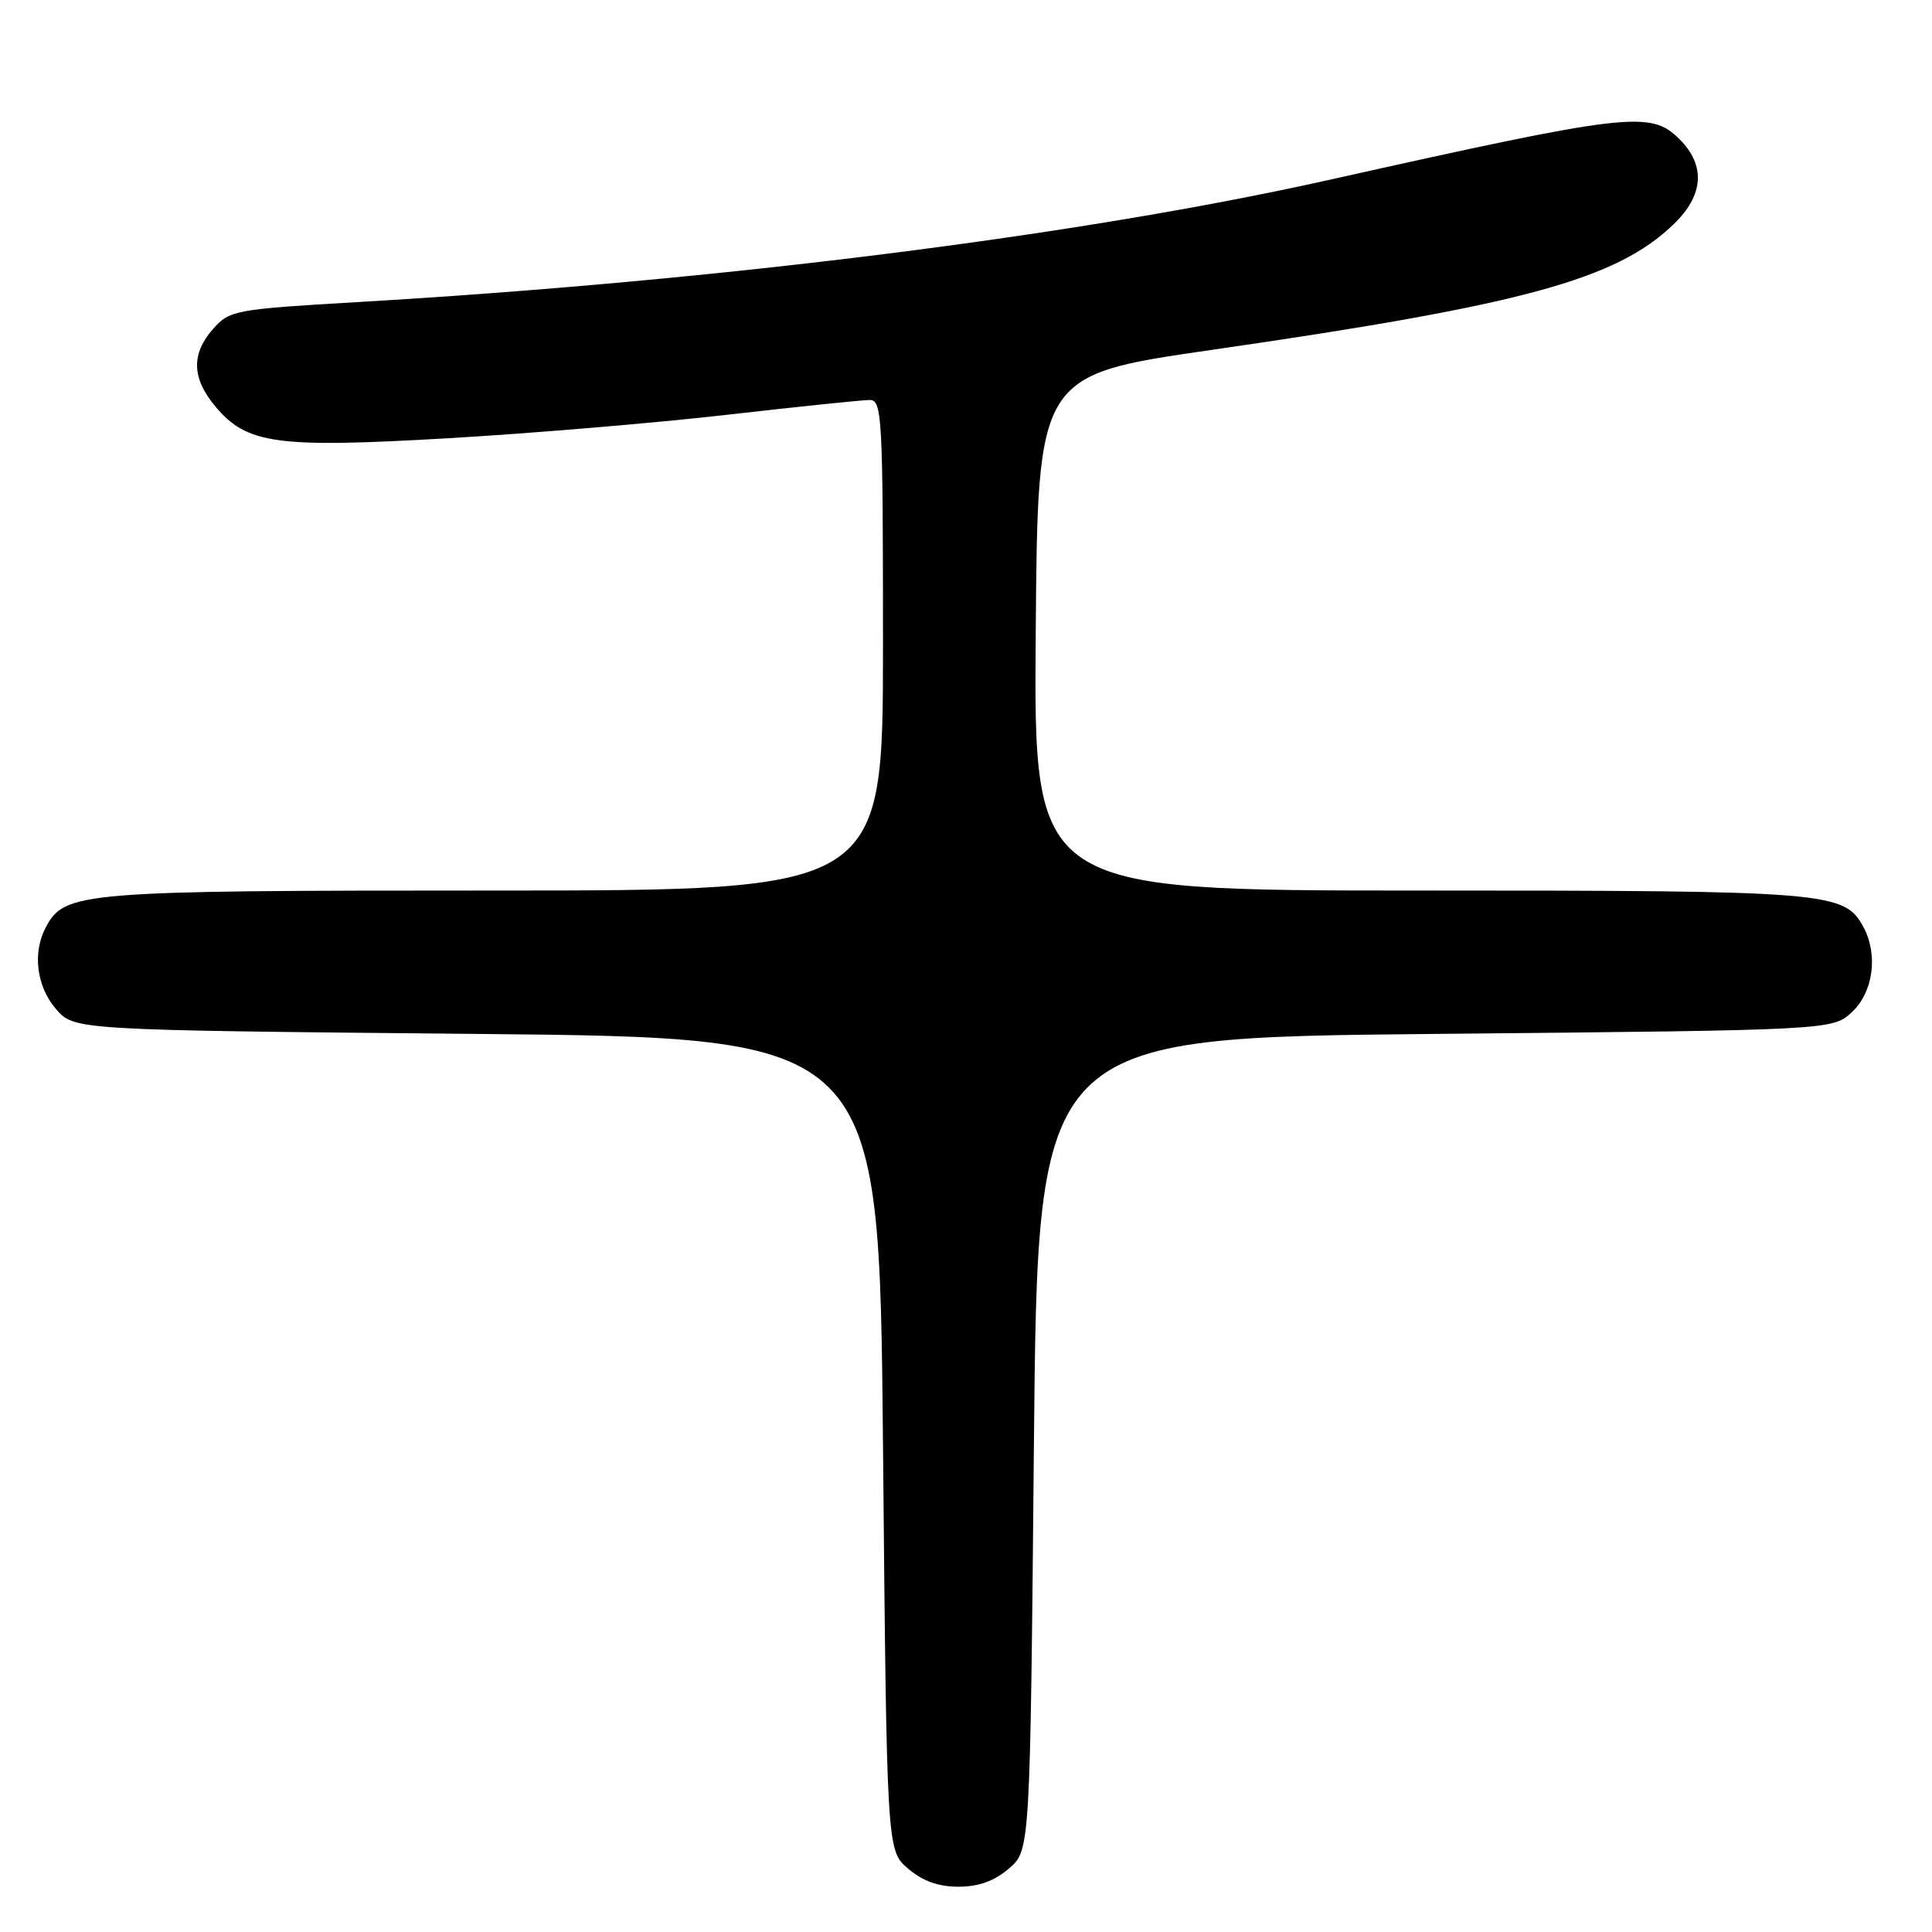 <?xml version="1.0" encoding="UTF-8" standalone="no"?>
<!DOCTYPE svg PUBLIC "-//W3C//DTD SVG 1.1//EN" "http://www.w3.org/Graphics/SVG/1.1/DTD/svg11.dtd" >
<svg xmlns="http://www.w3.org/2000/svg" xmlns:xlink="http://www.w3.org/1999/xlink" version="1.1" viewBox="0 0 256 256">
 <g >
 <path fill="currentColor"
d=" M 133.69 247.59 C 136.50 245.17 136.50 245.17 137.00 191.34 C 137.50 137.50 137.50 137.50 190.17 137.00 C 242.84 136.50 242.84 136.50 245.42 134.08 C 248.22 131.45 248.88 126.51 246.92 122.85 C 244.41 118.17 242.40 118.00 188.02 118.00 C 136.97 118.00 136.97 118.00 137.24 83.85 C 137.50 49.69 137.50 49.69 160.50 46.37 C 201.79 40.41 214.14 37.05 221.75 29.73 C 225.76 25.88 226.04 21.94 222.55 18.45 C 218.71 14.62 215.94 14.94 176.00 23.86 C 143.08 31.21 95.31 37.22 47.50 40.02 C 31.13 40.98 30.42 41.11 28.25 43.57 C 25.30 46.90 25.40 50.14 28.57 53.90 C 32.73 58.85 36.69 59.39 59.35 58.07 C 70.26 57.44 86.91 56.04 96.35 54.96 C 105.78 53.88 114.29 53.00 115.25 53.00 C 116.88 53.00 117.00 55.20 117.00 85.50 C 117.00 118.00 117.00 118.00 65.47 118.00 C 10.57 118.00 8.59 118.16 6.08 122.85 C 4.28 126.21 4.83 130.69 7.41 133.69 C 9.83 136.50 9.83 136.50 63.16 137.00 C 116.50 137.50 116.50 137.50 117.00 191.34 C 117.50 245.17 117.50 245.17 120.31 247.59 C 122.23 249.24 124.33 250.00 127.00 250.00 C 129.67 250.00 131.77 249.24 133.69 247.59 Z "/>
</g>
</svg>